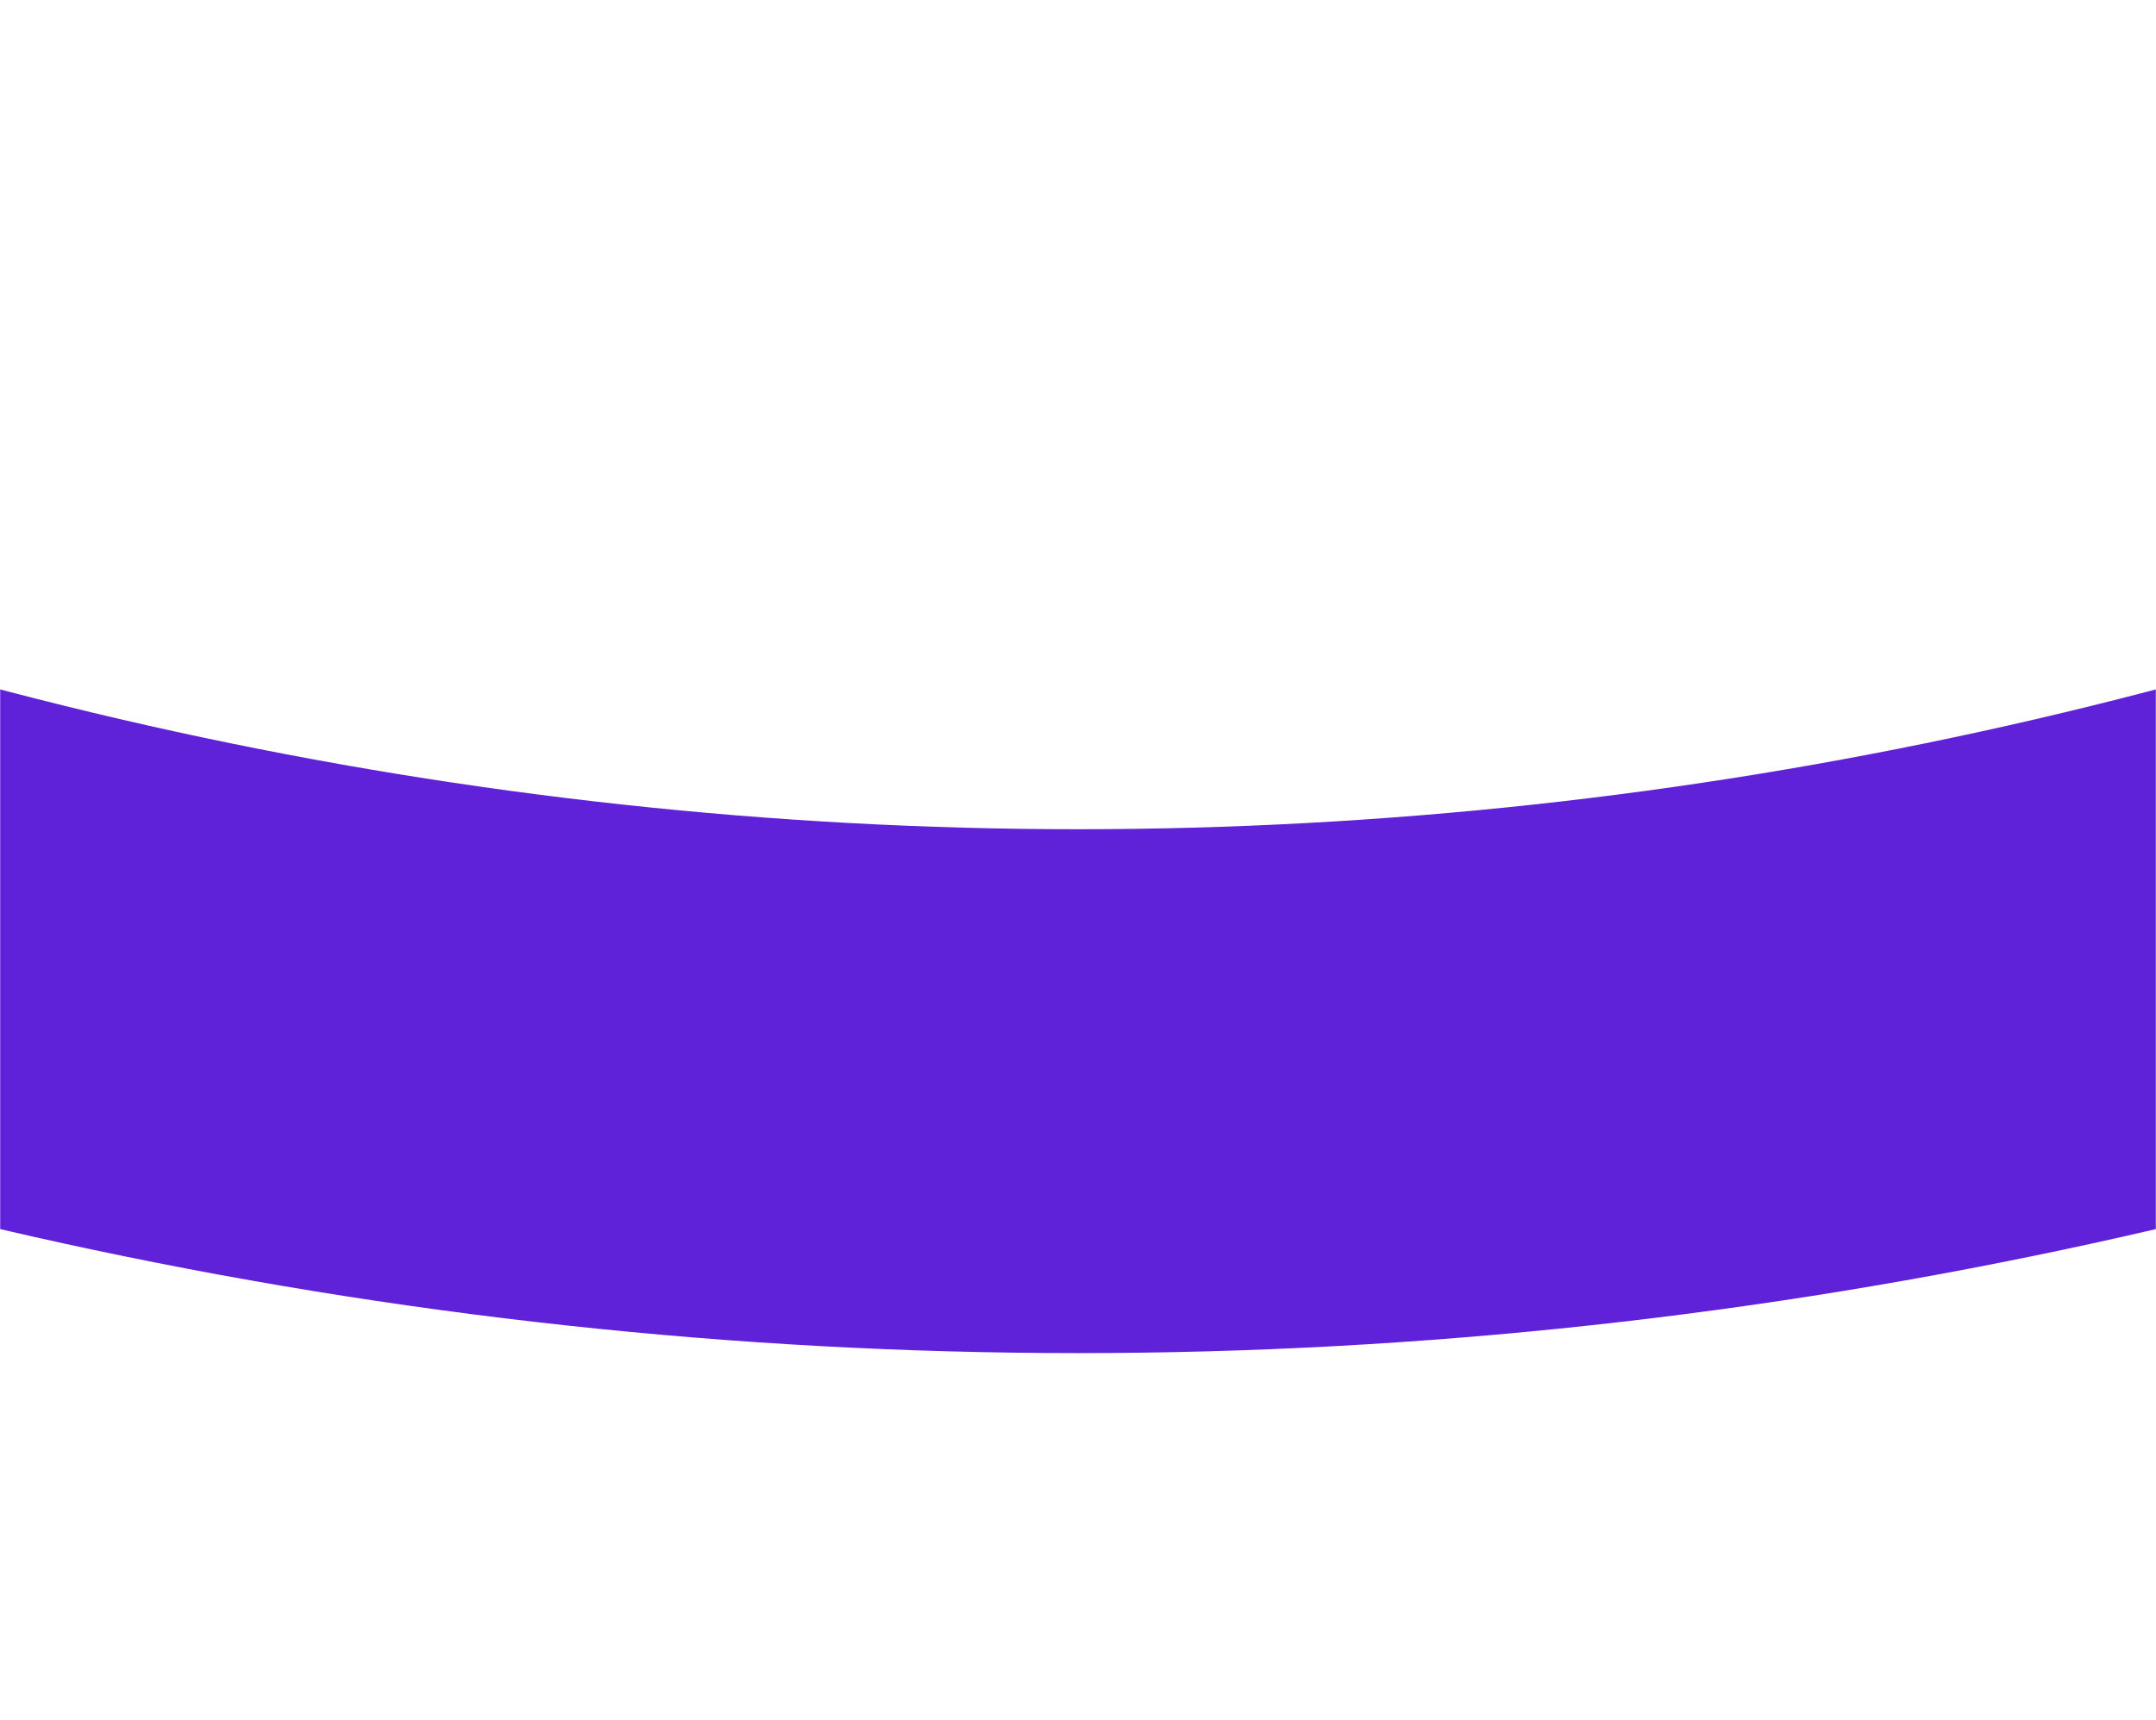 <svg width="1440" height="1149" viewBox="0 0 1440 1149" fill="none" xmlns="http://www.w3.org/2000/svg">
<mask id="mask0_967_5997" style="mask-type:alpha" maskUnits="userSpaceOnUse" x="0" y="0" width="1440" height="1149">
<rect x="1440" y="1149" width="1440" height="1149" transform="rotate(-180 1440 1149)" fill="#D9D9D9"/>
</mask>
<g mask="url(#mask0_967_5997)">
<g filter="url(#filter0_f_967_5997)">
<ellipse cx="720" cy="-2843.5" rx="3267" ry="3572.5" transform="rotate(-180 720 -2843.5)" stroke="#5F22D9" stroke-width="350"/>
</g>
</g>
<defs>
<filter id="filter0_f_967_5997" x="-2982" y="-6851" width="7404" height="8015" filterUnits="userSpaceOnUse" color-interpolation-filters="sRGB">
<feFlood flood-opacity="0" result="BackgroundImageFix"/>
<feBlend mode="normal" in="SourceGraphic" in2="BackgroundImageFix" result="shape"/>
<feGaussianBlur stdDeviation="130" result="effect1_foregroundBlur_967_5997"/>
</filter>
</defs>
</svg>
